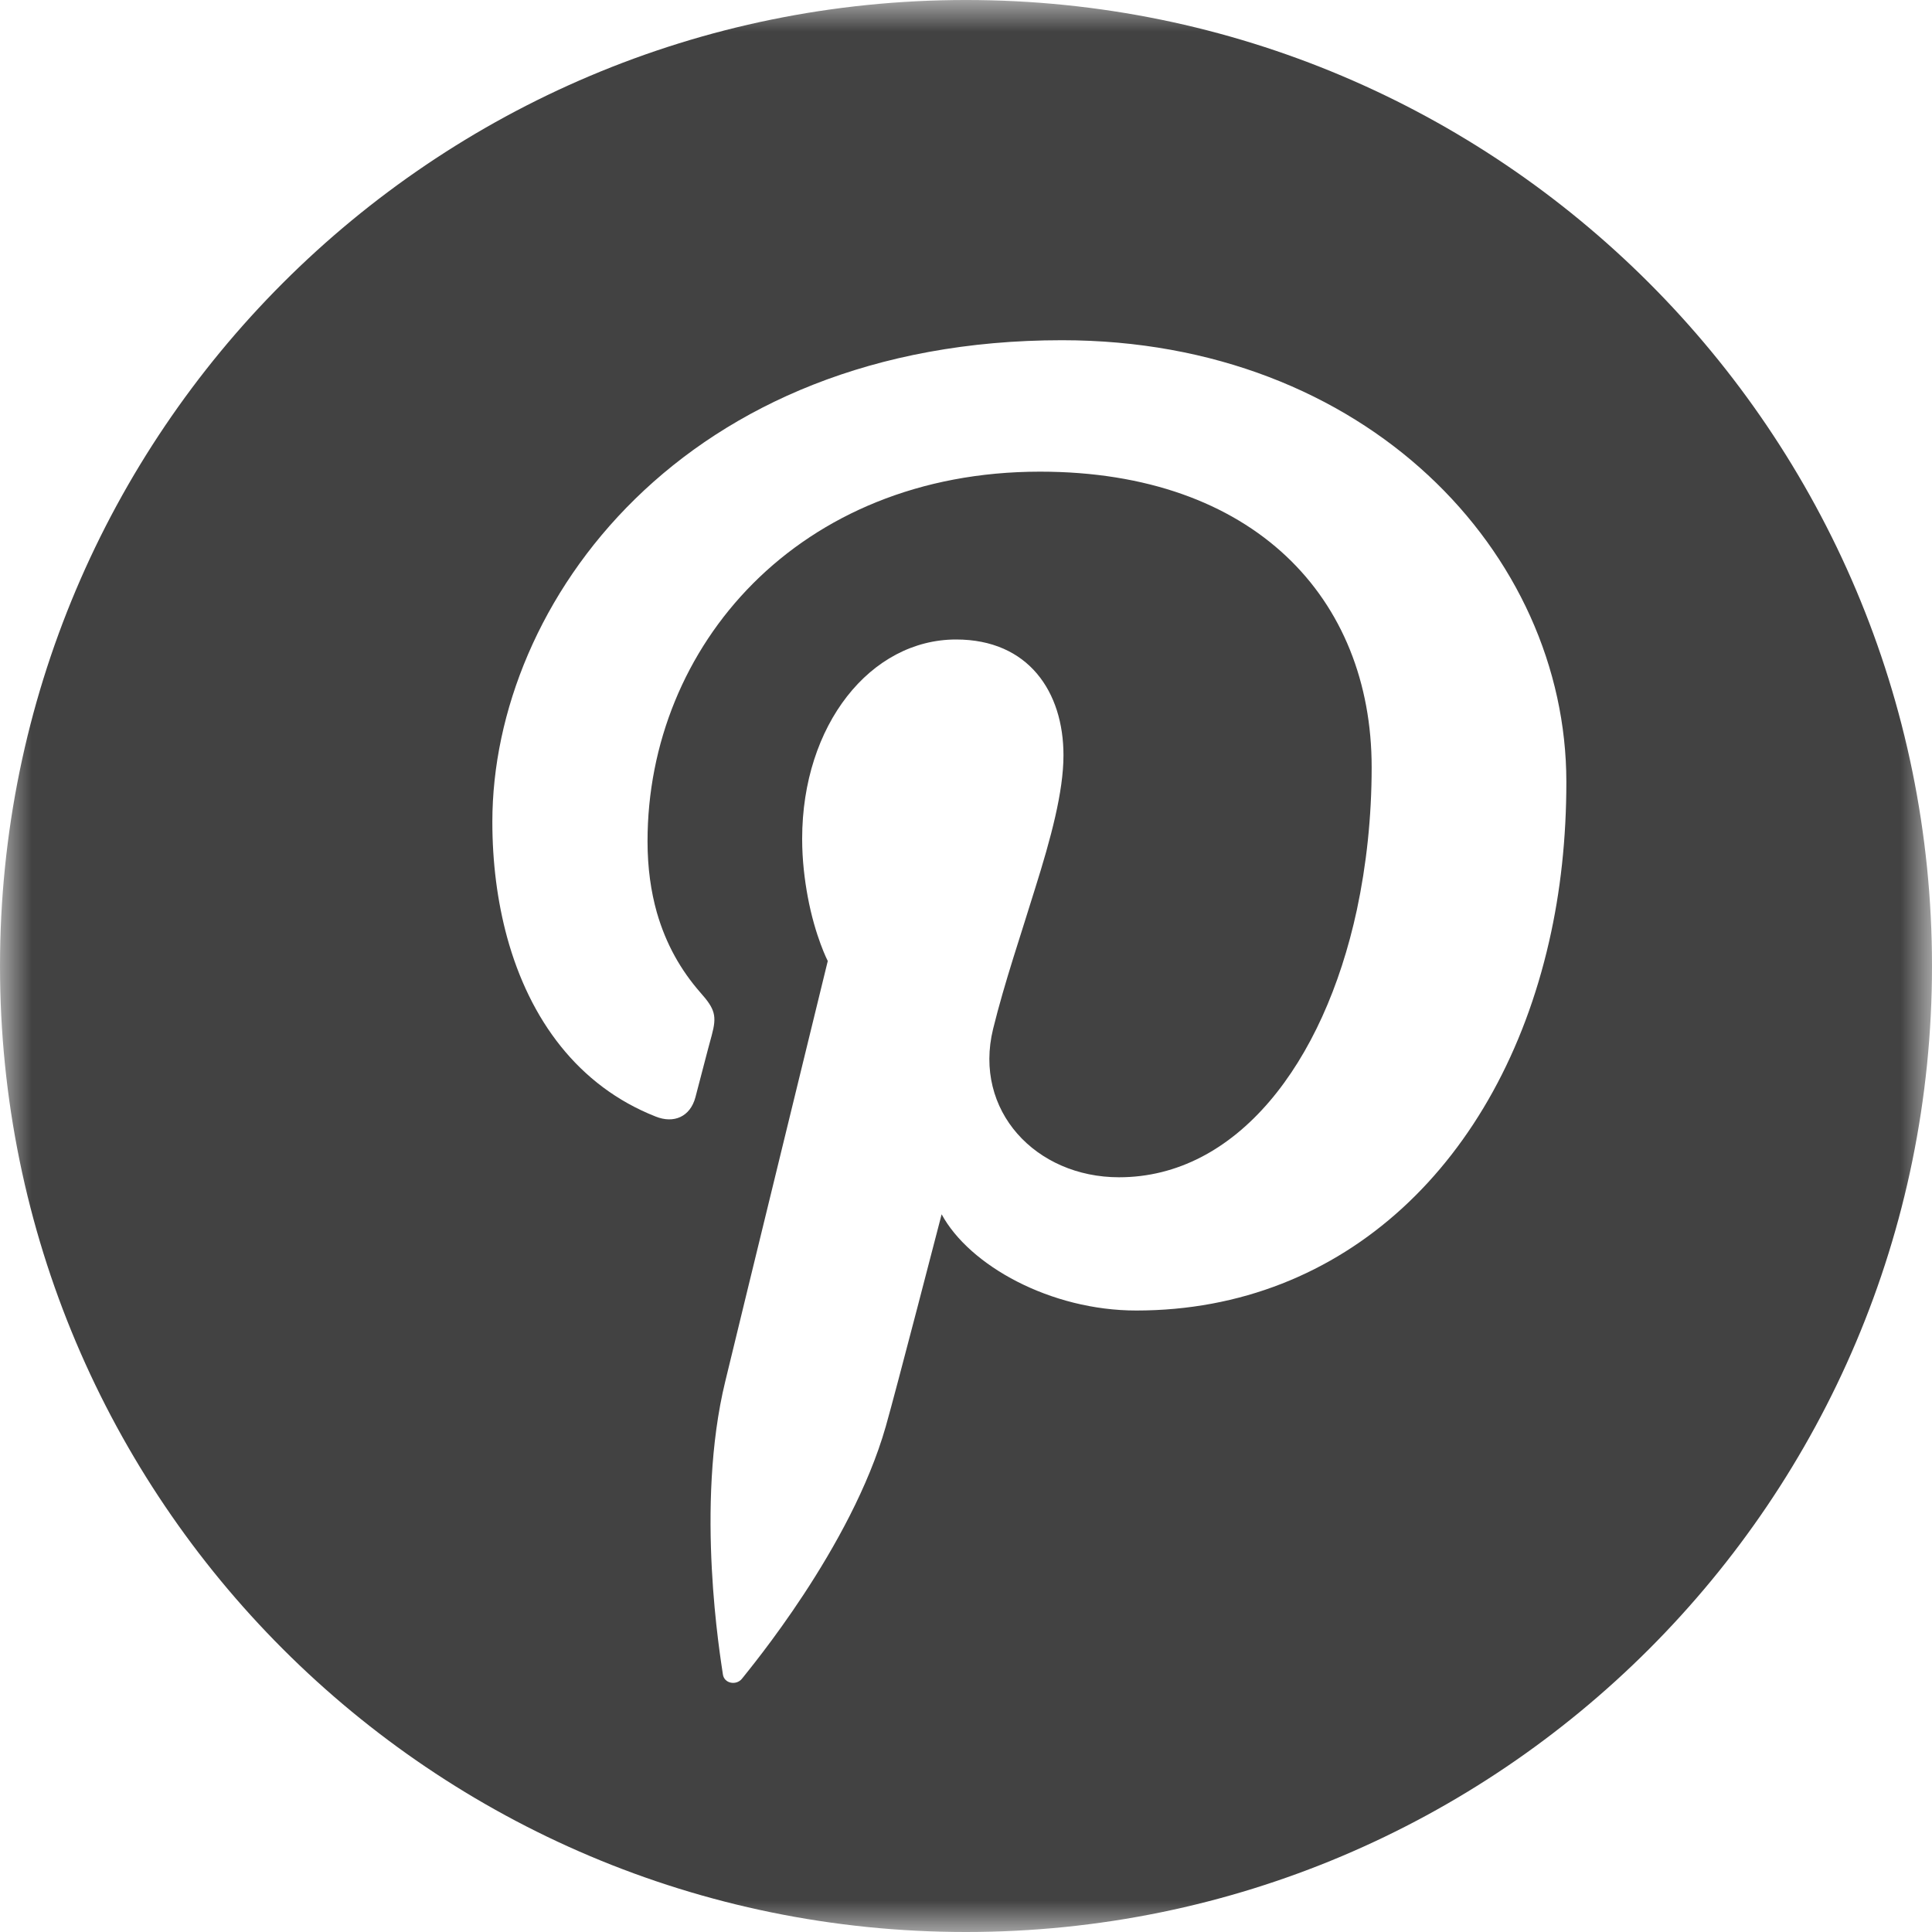 <?xml version="1.0" encoding="UTF-8" standalone="no"?>
<svg width="31px" height="31px" viewBox="0 0 31 31" version="1.1" xmlns="http://www.w3.org/2000/svg" xmlns:xlink="http://www.w3.org/1999/xlink">
    <!-- Generator: Sketch 39.1 (31720) - http://www.bohemiancoding.com/sketch -->
    <title>Page 1</title>
    <desc>Created with Sketch.</desc>
    <defs>
        <polygon id="path-1" points="31 31 31 0 0 0 0 31 31 31"></polygon>
    </defs>
    <g id="Page-1" stroke="none" stroke-width="1" fill="none" fill-rule="evenodd">
        <g id="Home-320" transform="translate(-185, -2479)">
            <g id="Group-10" transform="translate(0, 2199)">
                <g id="Page-1" transform="translate(185, 280)">
                    <mask id="mask-2" fill="white">
                        <use xlink:href="#path-1"></use>
                    </mask>
                    <g id="Clip-2"></g>
                    <path d="M24.856,15.108 C24.054,18.623 21.584,21.028 18.232,21.028 C16.856,21.028 15.554,20.306 15.109,19.484 C15.109,19.484 14.371,22.336 14.212,22.891 C13.658,24.831 12.029,26.776 11.906,26.935 C11.816,27.049 11.619,27.015 11.599,26.865 C11.564,26.618 11.148,24.167 11.638,22.162 C11.88,21.157 13.282,15.42 13.282,15.42 C13.282,15.42 13.079,15.028 12.96,14.385 C12.911,14.118 12.871,13.806 12.871,13.459 C12.871,11.628 13.97,10.261 15.341,10.261 C16.504,10.261 17.064,11.103 17.064,12.118 C17.064,12.707 16.861,13.454 16.609,14.256 C16.386,14.984 16.119,15.761 15.935,16.509 C15.614,17.82 16.619,18.89 17.956,18.89 C19.836,18.89 21.238,17.078 21.772,14.598 C21.925,13.88 22.009,13.108 22.009,12.311 C22.009,9.598 20.119,7.568 16.688,7.568 C12.811,7.568 10.39,10.37 10.39,13.499 C10.39,13.93 10.445,14.306 10.54,14.643 C10.687,15.152 10.925,15.568 11.237,15.925 C11.475,16.192 11.504,16.301 11.42,16.613 C11.356,16.84 11.217,17.39 11.158,17.608 C11.074,17.92 10.811,18.033 10.519,17.915 C9.277,17.425 8.5,16.36 8.138,15.044 C7.98,14.464 7.9,13.84 7.9,13.187 C7.9,9.672 10.965,5.459 17.04,5.459 C21.92,5.459 25.133,8.875 25.133,12.548 C25.133,13.449 25.04,14.306 24.856,15.108 M15.5,-9.99999975e-05 C6.939,-9.99999975e-05 0,6.94 0,15.5 C0,24.061 6.939,31 15.5,31 C24.06,31 31,24.061 31,15.5 C31,6.94 24.06,-9.99999975e-05 15.5,-9.99999975e-05" id="Fill-1" fill="#424242" mask="url(#mask-2)"></path>
                </g>
            </g>
        </g>
    </g>
</svg>
